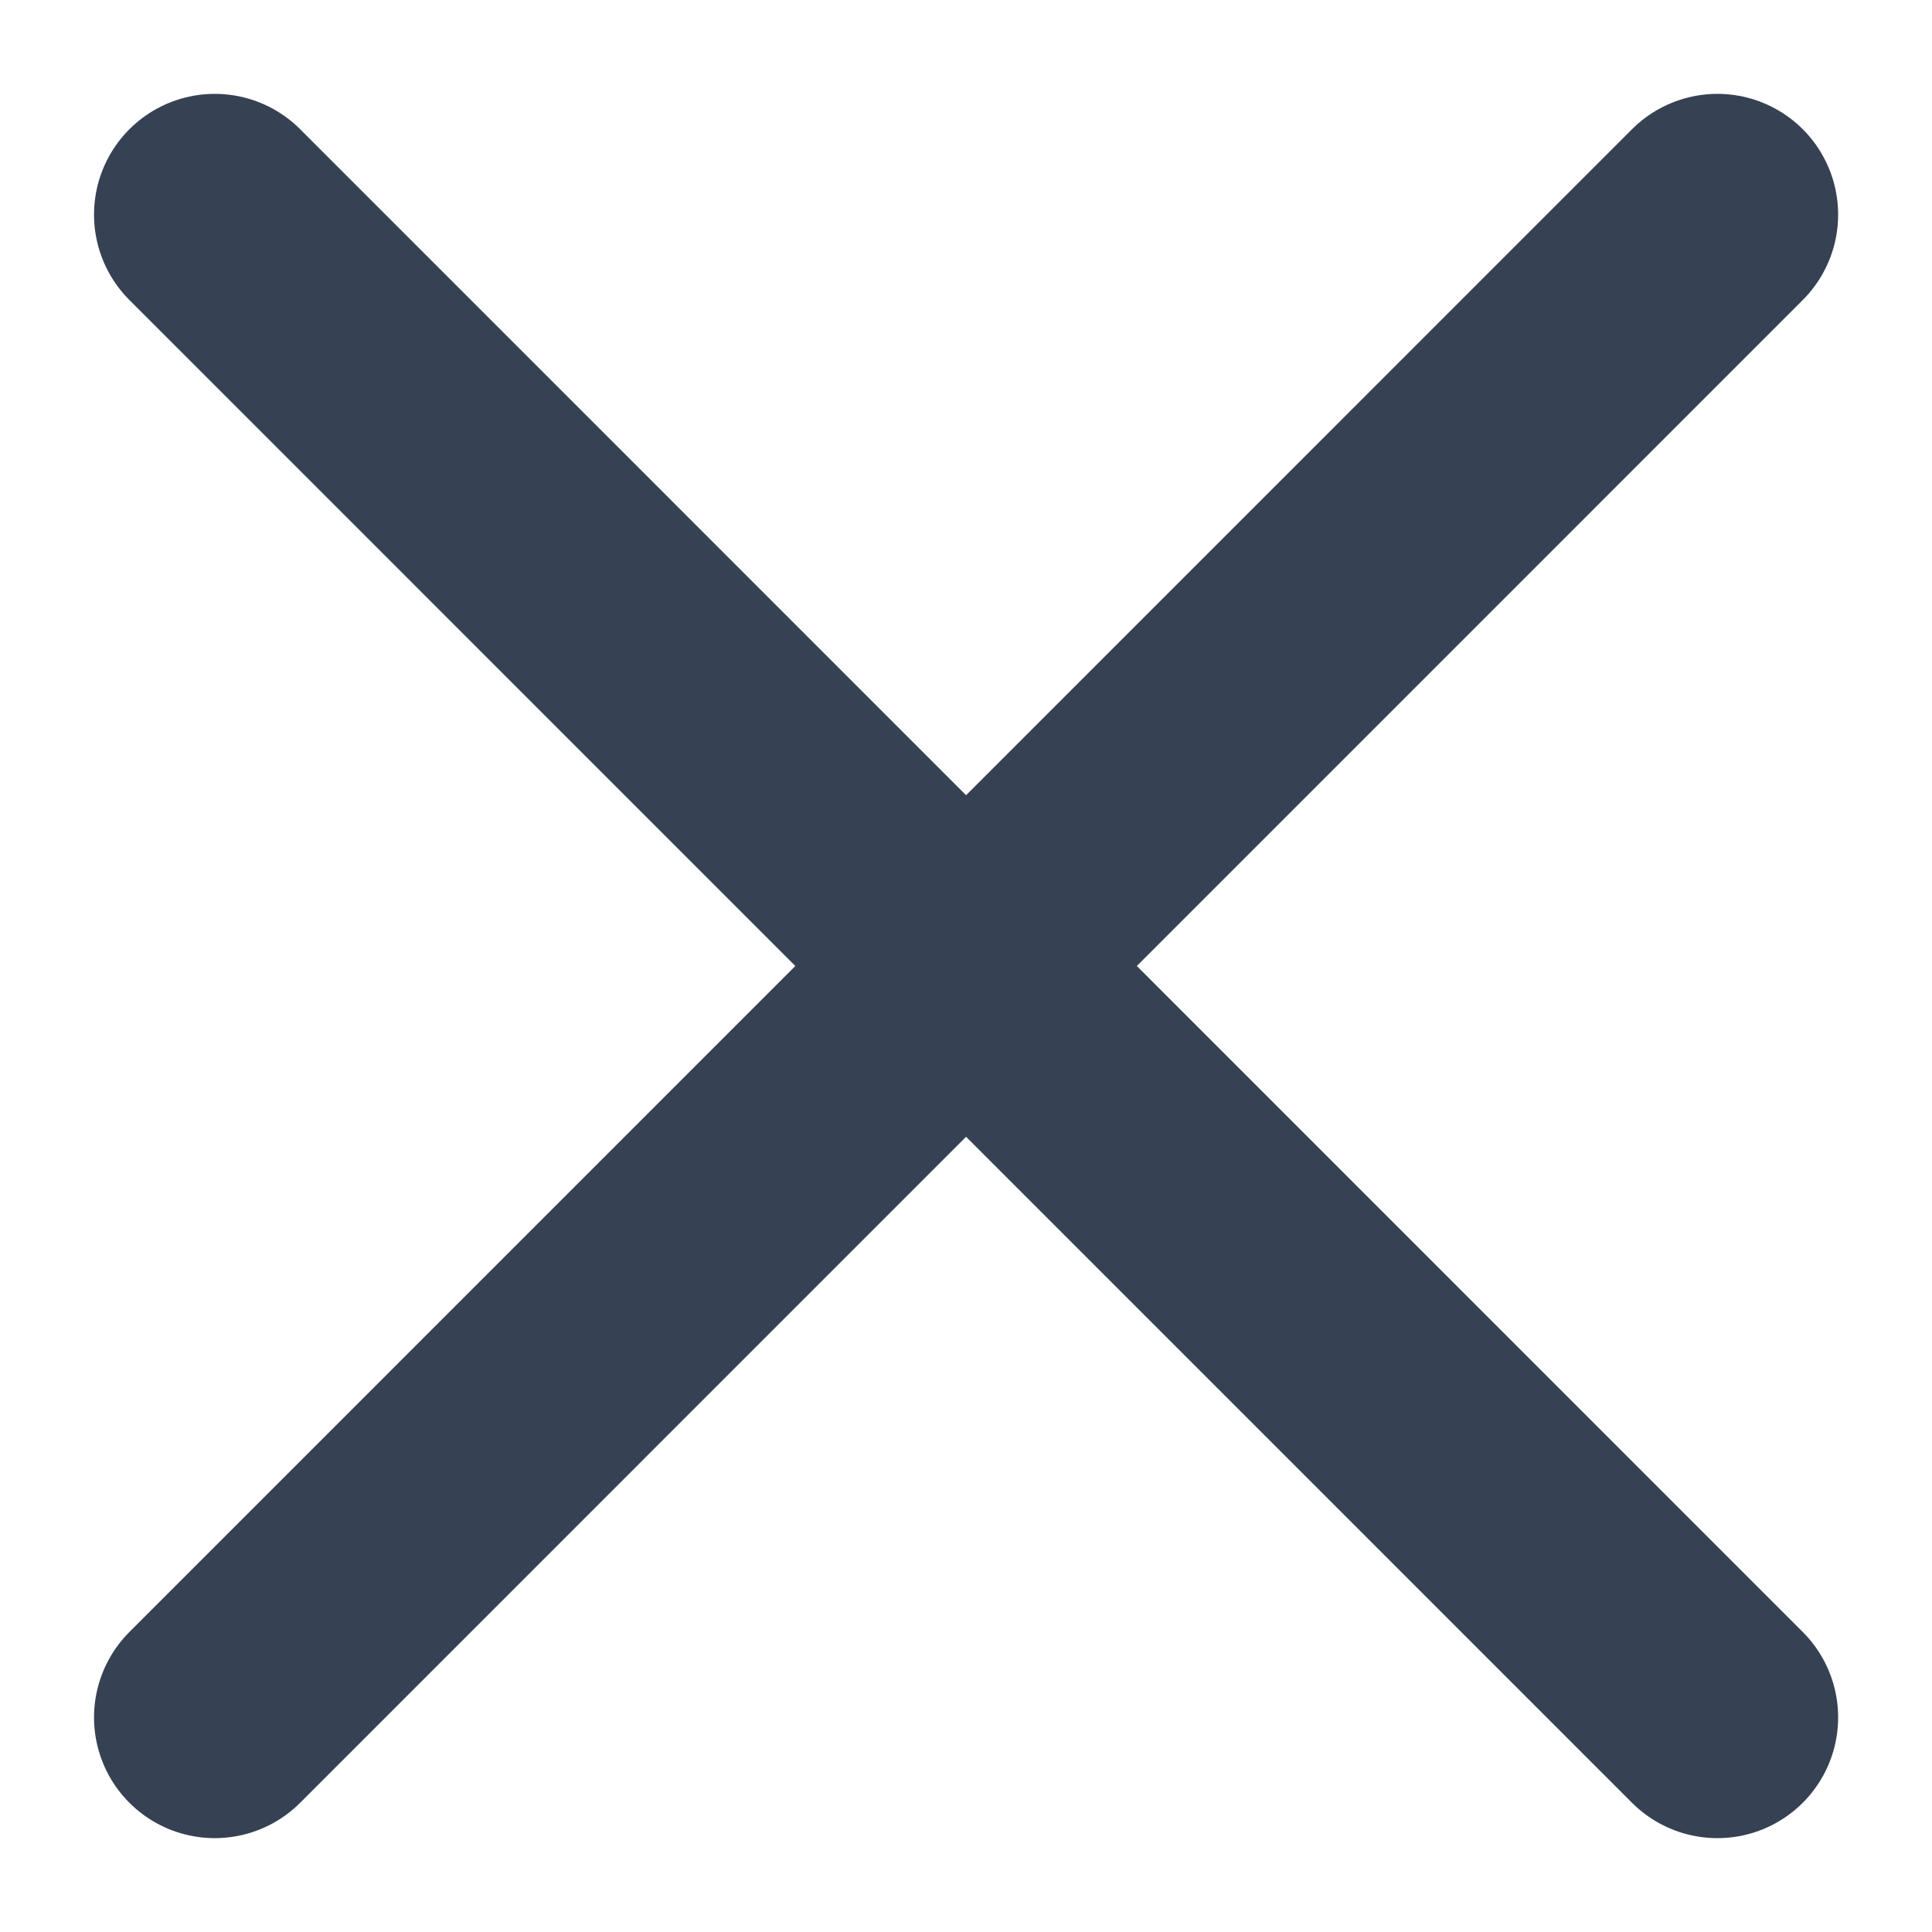 <svg width="12" height="12" viewBox="0 0 12 12" fill="none" xmlns="http://www.w3.org/2000/svg">
<path d="M10.667 1.333L1.334 10.667M1.334 1.333L10.667 10.667" stroke="#364153" stroke-width="1.5" stroke-linecap="round" stroke-linejoin="round"/>
</svg>
